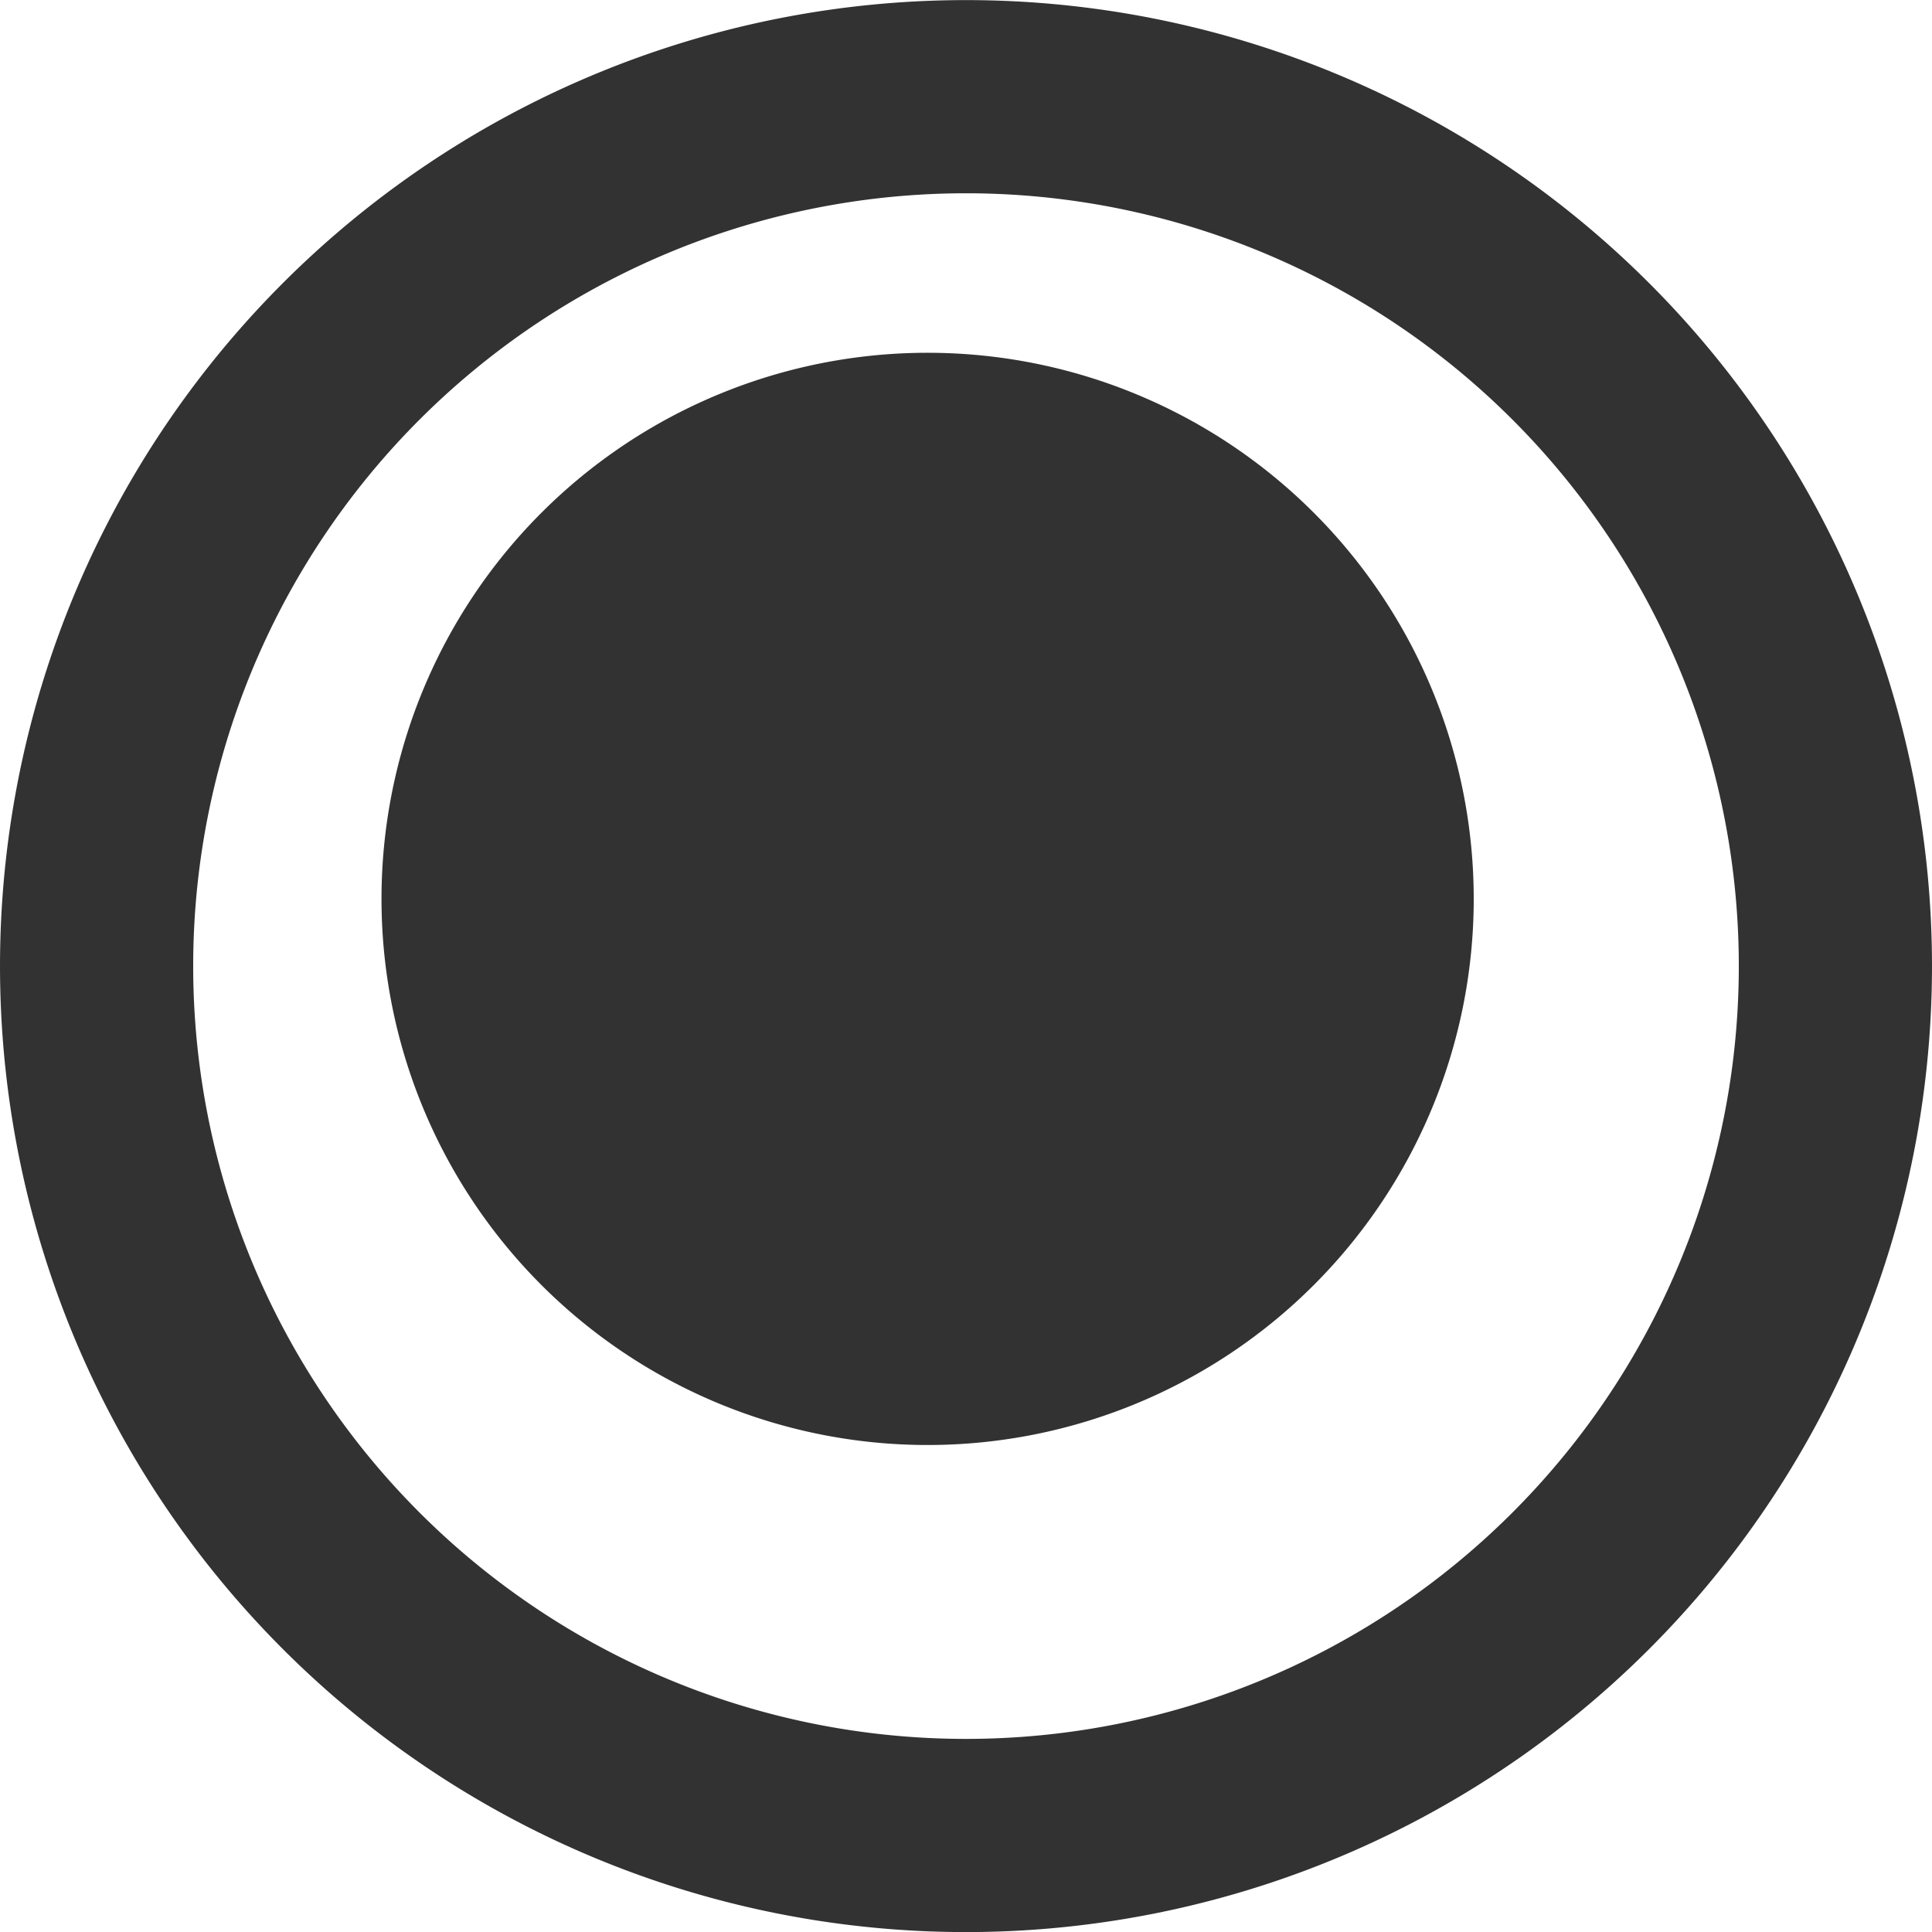 <?xml version="1.0" encoding="UTF-8" standalone="no"?>
<!-- Created with Inkscape (http://www.inkscape.org/) -->

<svg
   xmlns:dc="http://purl.org/dc/elements/1.1/"
   xmlns:cc="http://creativecommons.org/ns#"
   xmlns:rdf="http://www.w3.org/1999/02/22-rdf-syntax-ns#"
   xmlns:svg="http://www.w3.org/2000/svg"
   xmlns="http://www.w3.org/2000/svg"
   xmlns:sodipodi="http://sodipodi.sourceforge.net/DTD/sodipodi-0.dtd"
   xmlns:inkscape="http://www.inkscape.org/namespaces/inkscape"
   width="15"
   height="15"
   id="svg3948"
   version="1.1"
   inkscape:version="0.48.4 r9939"
   sodipodi:docname="circle_combo.svg">
  <defs
     id="defs3950" />
  <sodipodi:namedview
     id="base"
     pagecolor="#ffffff"
     bordercolor="#666666"
     borderopacity="1.0"
     inkscape:pageopacity="0.0"
     inkscape:pageshadow="2"
     inkscape:zoom="31.67838368851202"
     inkscape:cx="6.290118528933972"
     inkscape:cy="9.360966498269351"
     inkscape:document-units="px"
     inkscape:current-layer="layer1"
     showgrid="true"
     fit-margin-top="0"
     fit-margin-left="0"
     fit-margin-right="0"
     fit-margin-bottom="0"
     inkscape:window-width="1600"
     inkscape:window-height="834"
     inkscape:window-x="0"
     inkscape:window-y="27"
     inkscape:window-maximized="1">
    <inkscape:grid
       type="xygrid"
       id="grid4818"
       empspacing="5"
       visible="true"
       enabled="true"
       snapvisiblegridlinesonly="true" />
  </sodipodi:namedview>
  <g
     inkscape:label="Layer 1"
     inkscape:groupmode="layer"
     id="layer1"
     transform="translate(-283.845,-302.088)">
    <path
       sodipodi:type="arc"
       style="fill:#323232;fill-opacity:1;fill-rule:nonzero;stroke:none"
       id="path3074"
       sodipodi:cx="800"
       sodipodi:cy="917.3621826171875"
       sodipodi:rx="5"
       sodipodi:ry="5"
       d="M 805,917.362 A 5,5 0 1 1 795,917.362 A 5,5 0 1 1 805,917.362 z"
       transform="matrix(0.848,0,0,0.848,-387.353,-468.856)" />
    <path
       transform="matrix(1.35,0,0,1.35,-788.655,-928.85)"
       d="M 805,917.362 A 5,5 0 1 1 795,917.362 A 5,5 0 1 1 805,917.362 z"
       sodipodi:ry="5"
       sodipodi:rx="5"
       sodipodi:cy="917.3621826171875"
       sodipodi:cx="800"
       id="path3915"
       style="fill:none;stroke:#323232;stroke-width:1.111;stroke-miterlimit:4;stroke-opacity:1;stroke-dasharray:none"
       sodipodi:type="arc" />
  </g>
</svg>
